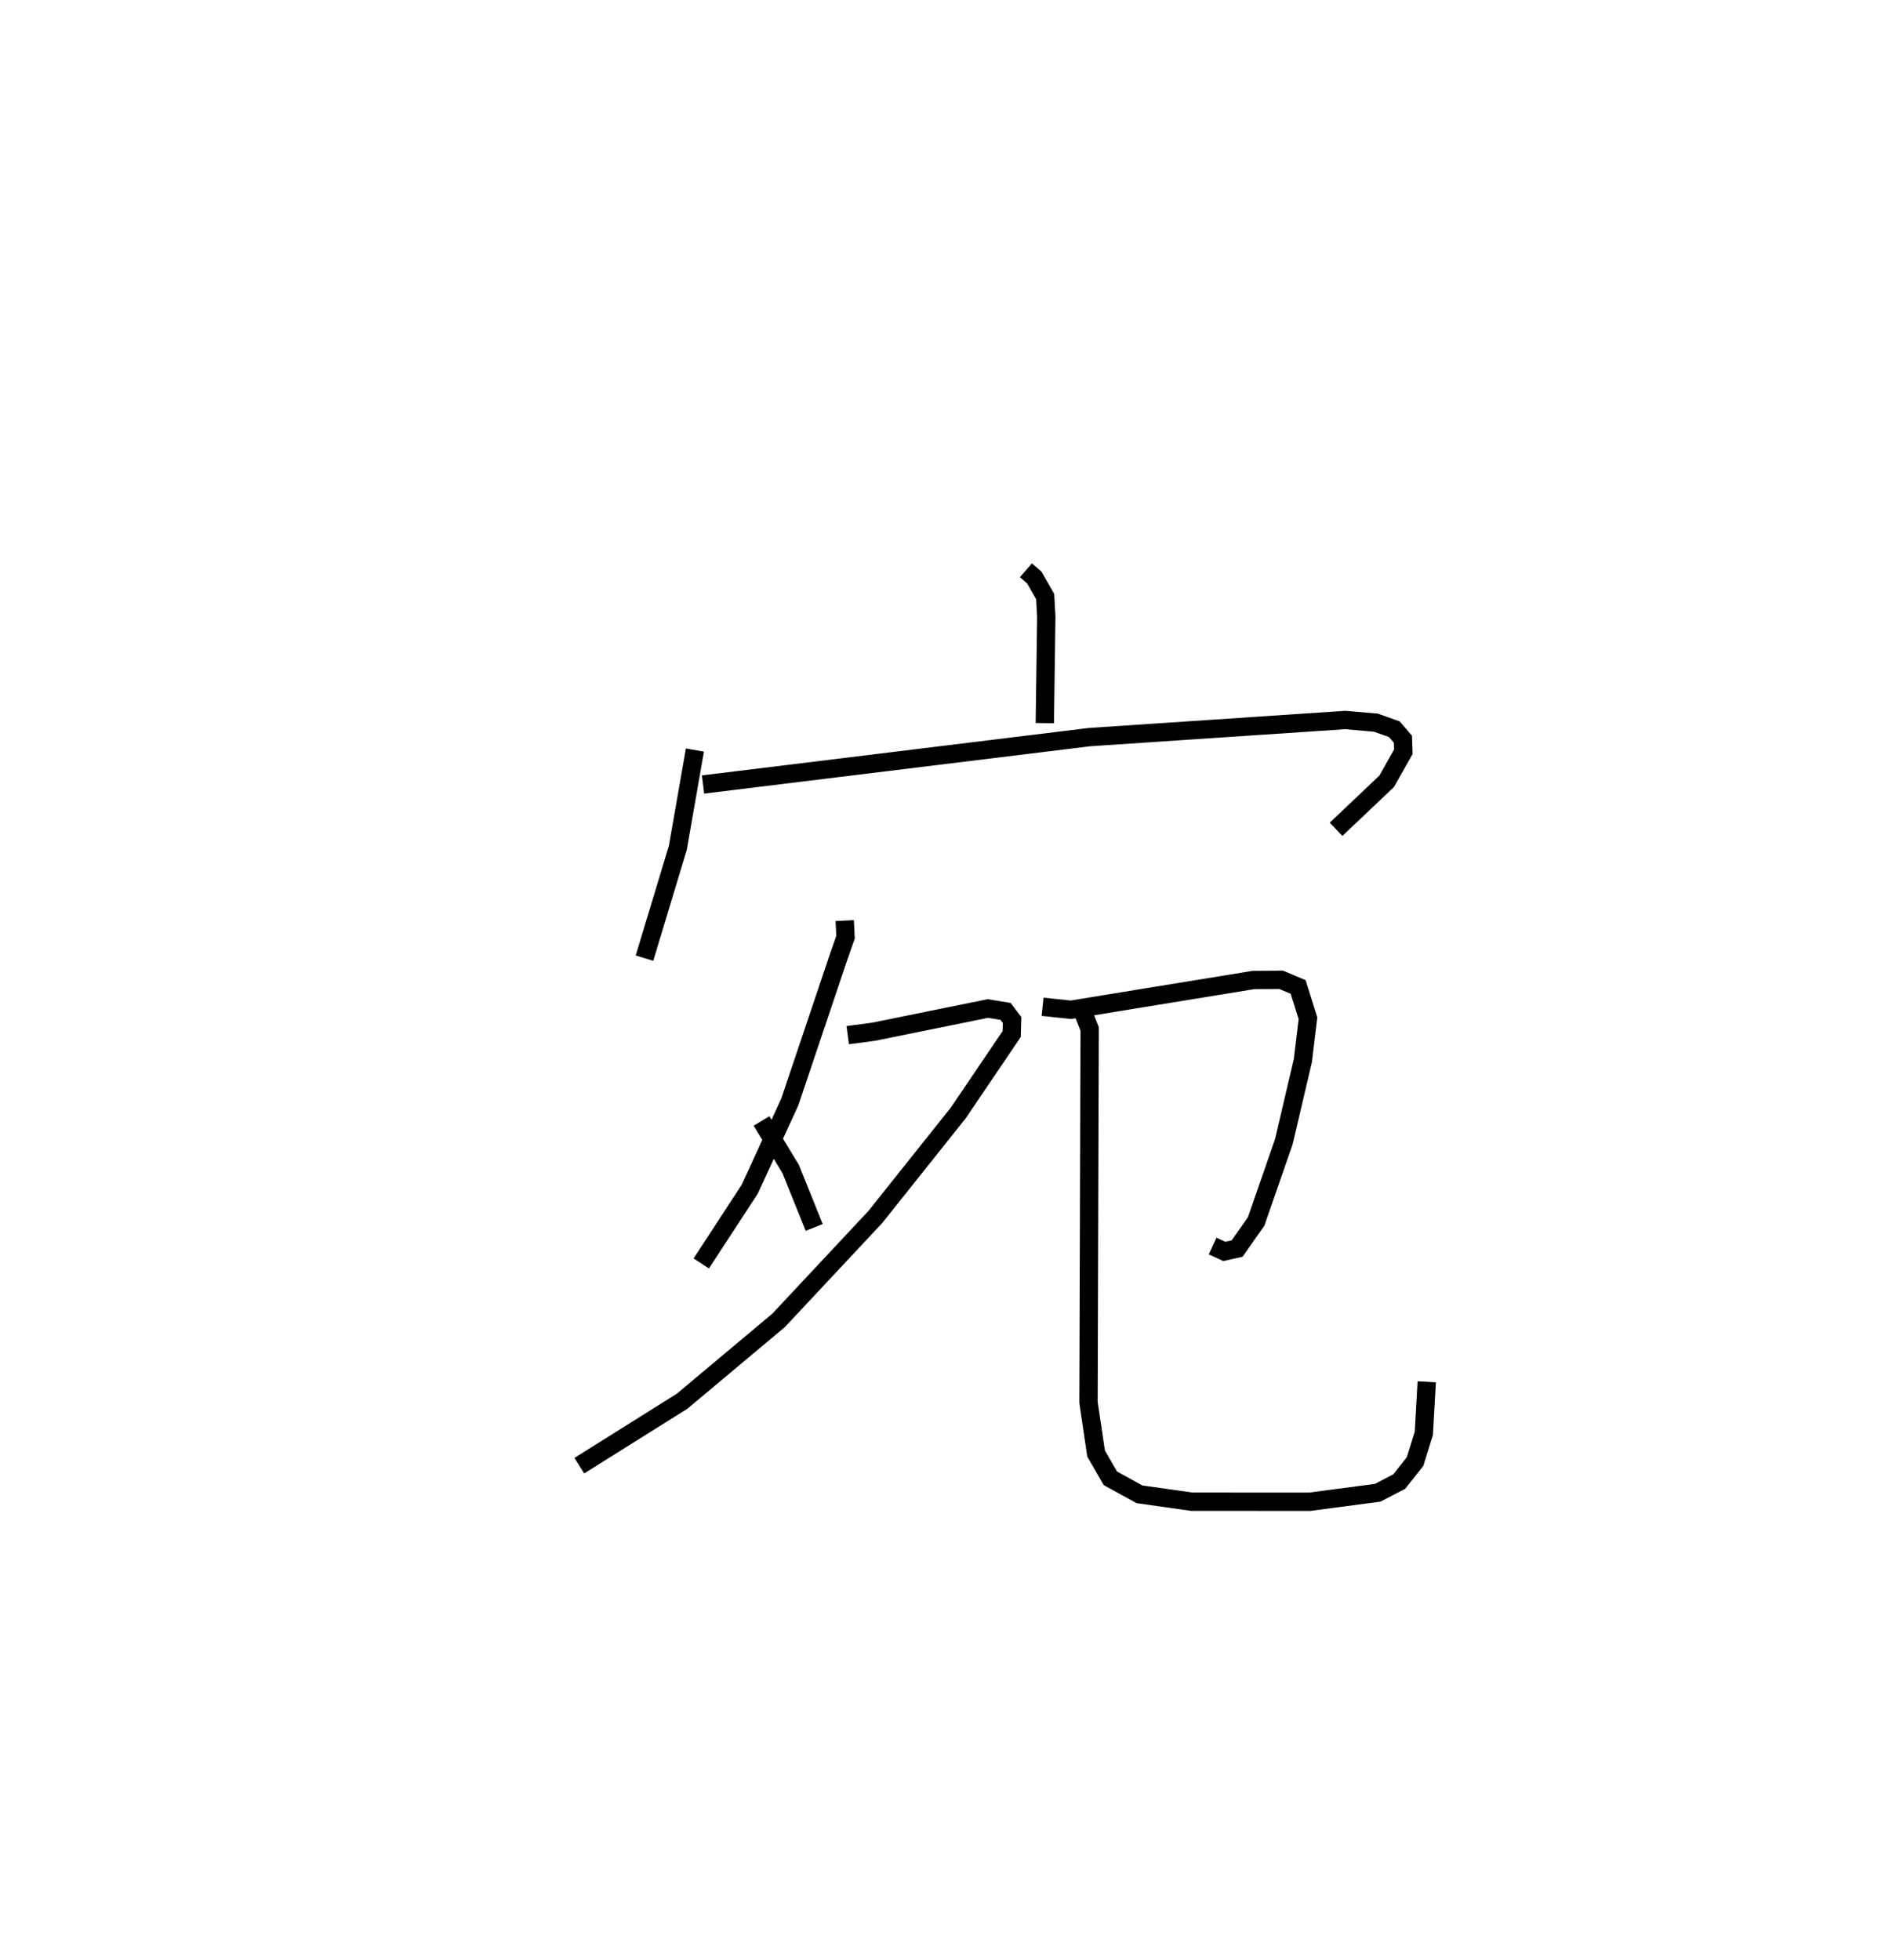 <?xml version="1.0" encoding="utf-8" ?>
<svg baseProfile="full" height="106.918" version="1.1" width="102.844" xmlns="http://www.w3.org/2000/svg" xmlns:ev="http://www.w3.org/2001/xml-events" xmlns:xlink="http://www.w3.org/1999/xlink"><defs /><rect fill="white" height="106.918" width="102.844" x="0" y="0" /><path d="M25,25 m0.0,0.0 m30.974,6.108 l0.458,0.399 0.592,1.035 l0.061,1.103 -0.081,5.801 m-19.09,1.469 l-0.932,5.332 -1.819,6.018 m3.194,-9.471 l21.078,-2.584 13.953,-0.934 l1.674,0.144 1.011,0.358 l0.469,0.544 0.024,0.684 l-0.911,1.614 -2.761,2.618 m-26.807,4.98 l0.045,0.905 -0.401,1.145 l-2.64,7.842 -2.183,4.755 l-2.648,4.055 m7.991,-12.453 l1.422,-0.189 6.226,-1.264 l0.963,0.157 0.356,0.472 l-0.022,0.764 -2.913,4.302 l-4.526,5.677 -5.278,5.64 l-5.265,4.411 -5.607,3.515 m9.94,-18.804 l1.591,2.62 1.284,3.189 m12.46,-12.038 l1.549,0.163 9.953,-1.623 l1.521,-0.009 0.921,0.389 l0.535,1.705 -0.277,2.307 l-1.038,4.427 -1.512,4.352 l-1.039,1.48 -0.699,0.156 l-0.635,-0.296 m-7.292,-13.319 l0.582,1.476 -0.063,20.372 l0.413,2.789 0.781,1.354 l1.587,0.872 2.85,0.403 l6.427,0.004 3.719,-0.491 l1.178,-0.613 0.864,-1.094 l0.476,-1.537 0.159,-2.808 " fill="none" stroke="black" stroke-width="1" /></svg>